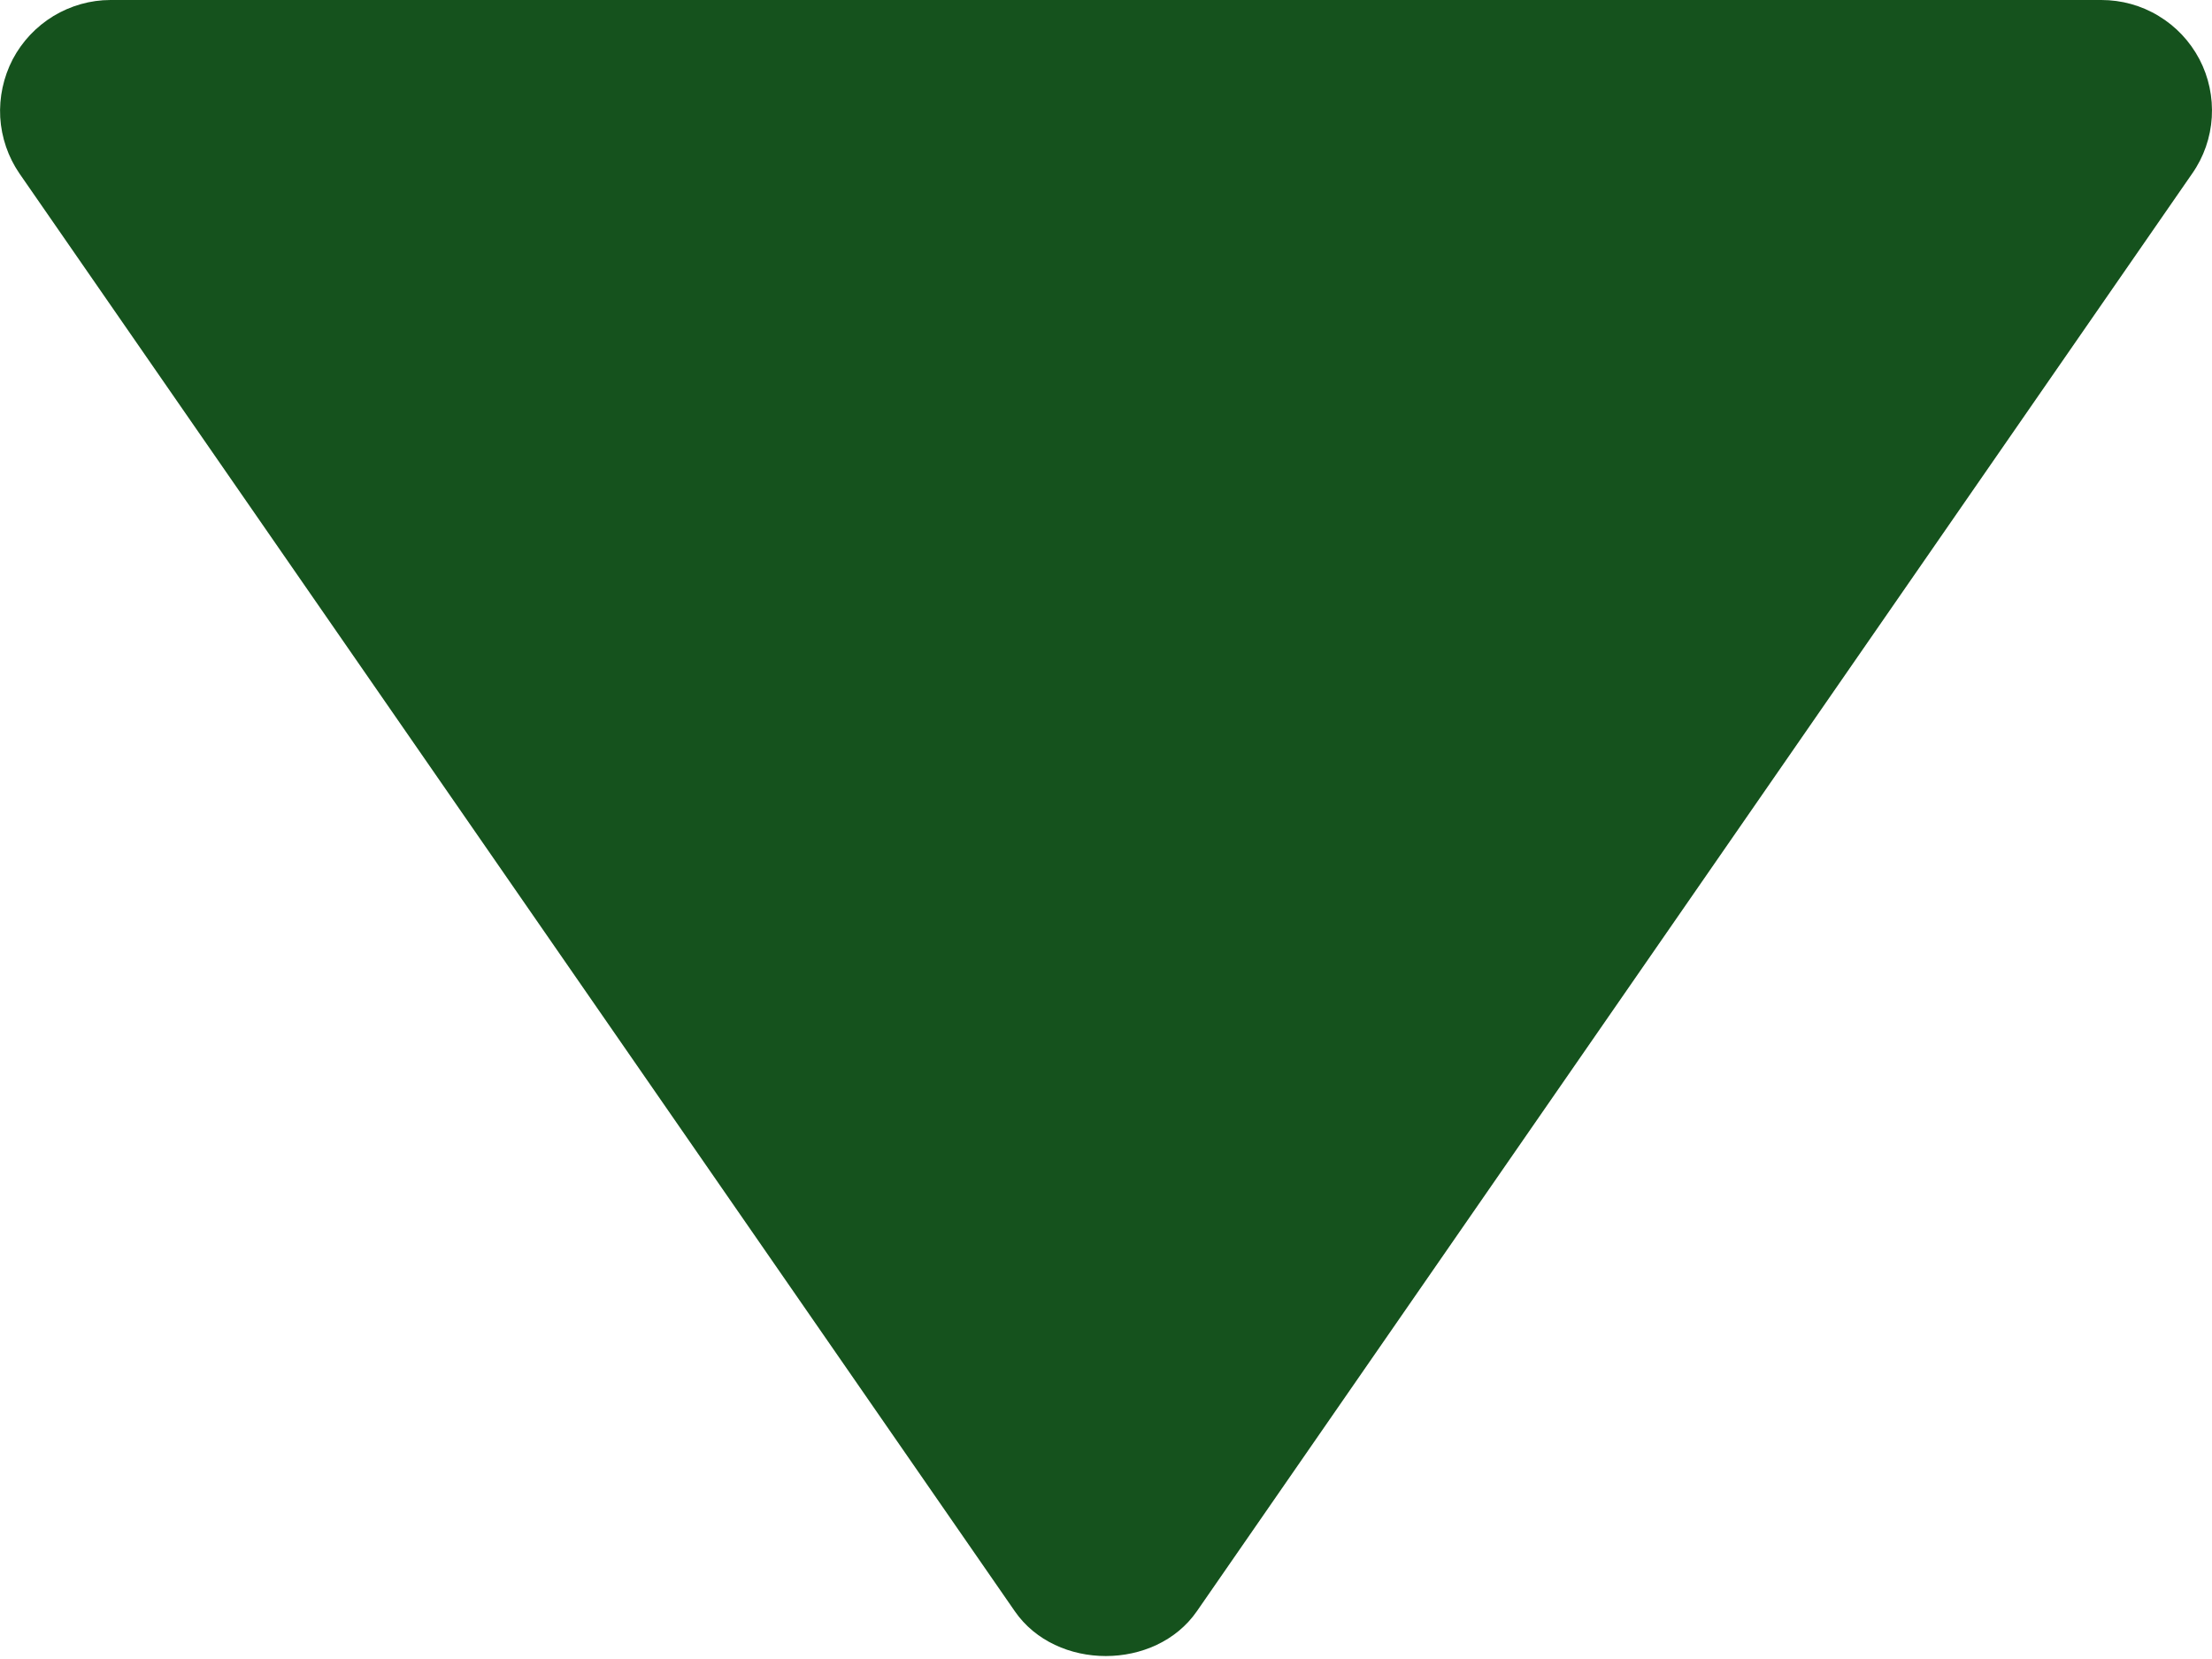 <svg width="20" height="15" viewBox="0 0 20 15" fill="none" xmlns="http://www.w3.org/2000/svg">
<path d="M18.999 -0L0.999 -0C0.817 0 0.639 0.051 0.483 0.145C0.327 0.24 0.2 0.375 0.115 0.536C0.031 0.698 -0.008 0.879 0.002 1.061C0.013 1.243 0.073 1.419 0.176 1.569L9.176 14.569C9.549 15.108 10.447 15.108 10.821 14.569L19.821 1.569C19.926 1.419 19.987 1.243 19.998 1.061C20.009 0.879 19.971 0.697 19.886 0.535C19.801 0.374 19.674 0.238 19.517 0.144C19.361 0.049 19.182 -0 18.999 -0Z" fill="#15521D"/>
</svg>
